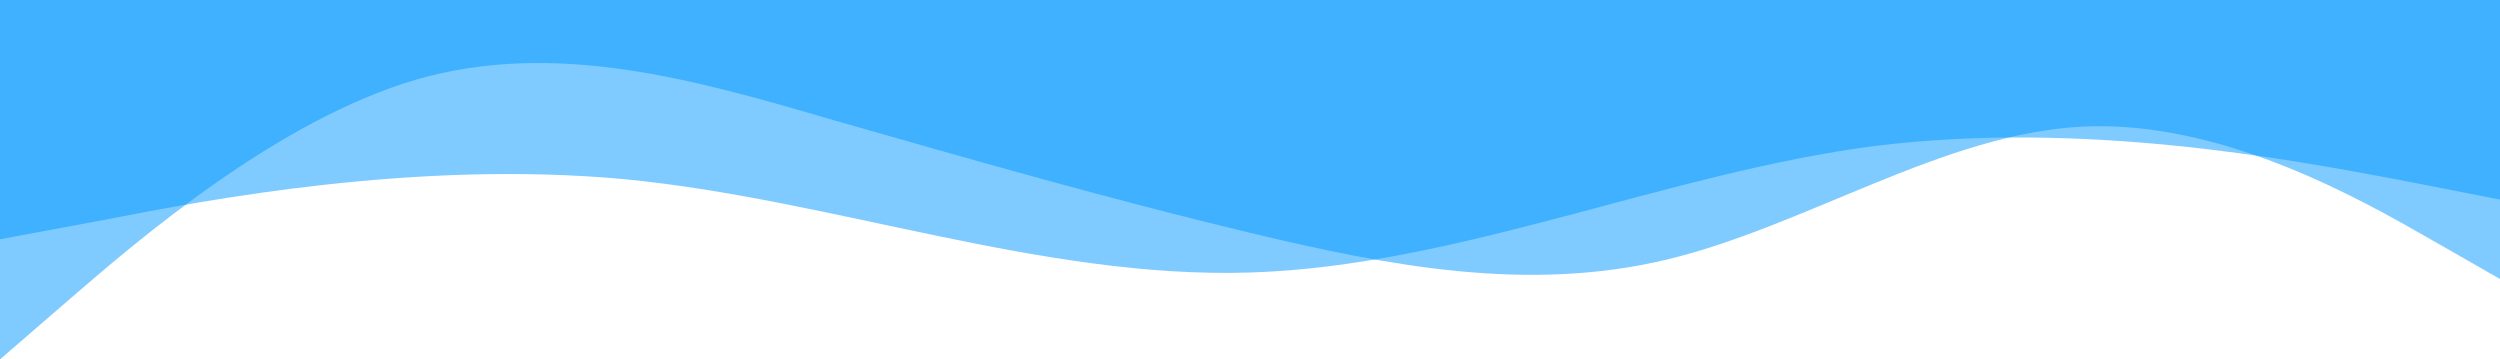 <svg width="1440" height="207" viewBox="0 0 1440 207" fill="none" xmlns="http://www.w3.org/2000/svg">
<path fill-rule="evenodd" clip-rule="evenodd" d="M1440 160.704L1400 137.823C1360 114.941 1280 69.177 1200 72.902C1120 76.627 1040 130.373 960 149.53C880 168.686 800 153.255 720 134.098C640 114.941 560 92.059 480 69.177C400 45.764 320 22.882 240 45.764C160 69.177 80 137.823 40 172.411L0 207V1.44839e-05L40 1.44839e-05C80 1.44839e-05 160 1.44839e-05 240 1.44839e-05C320 1.44839e-05 400 1.44839e-05 480 1.44839e-05C560 1.44839e-05 640 1.44839e-05 720 1.44839e-05C800 1.44839e-05 880 1.44839e-05 960 1.44839e-05C1040 1.44839e-05 1120 1.44839e-05 1200 1.44839e-05C1280 1.44839e-05 1360 1.44839e-05 1400 1.44839e-05H1440V160.704Z" fill="#0099FF" fill-opacity="0.5"/>
<path fill-rule="evenodd" clip-rule="evenodd" d="M1440 114.941L1380 103.234C1320 92.059 1200 69.177 1080 84.077C960 99.509 840 153.254 720 156.979C600 160.704 480 114.941 360 103.234C240 92.059 120 114.941 60 126.648L-3.18254e-06 137.823L-2.5825e-05 1.81303e-05L60 1.5339e-05C120 1.25478e-05 240 6.96533e-06 360 1.38286e-06C480 -4.19961e-06 600 -9.78208e-06 720 -1.53646e-05C840 -2.0947e-05 960 -2.65295e-05 1080 -3.2112e-05C1200 -3.76944e-05 1320 -4.32769e-05 1380 -4.60682e-05L1440 -4.88594e-05L1440 114.941Z" fill="#0099FF" fill-opacity="0.5"/>
</svg>
